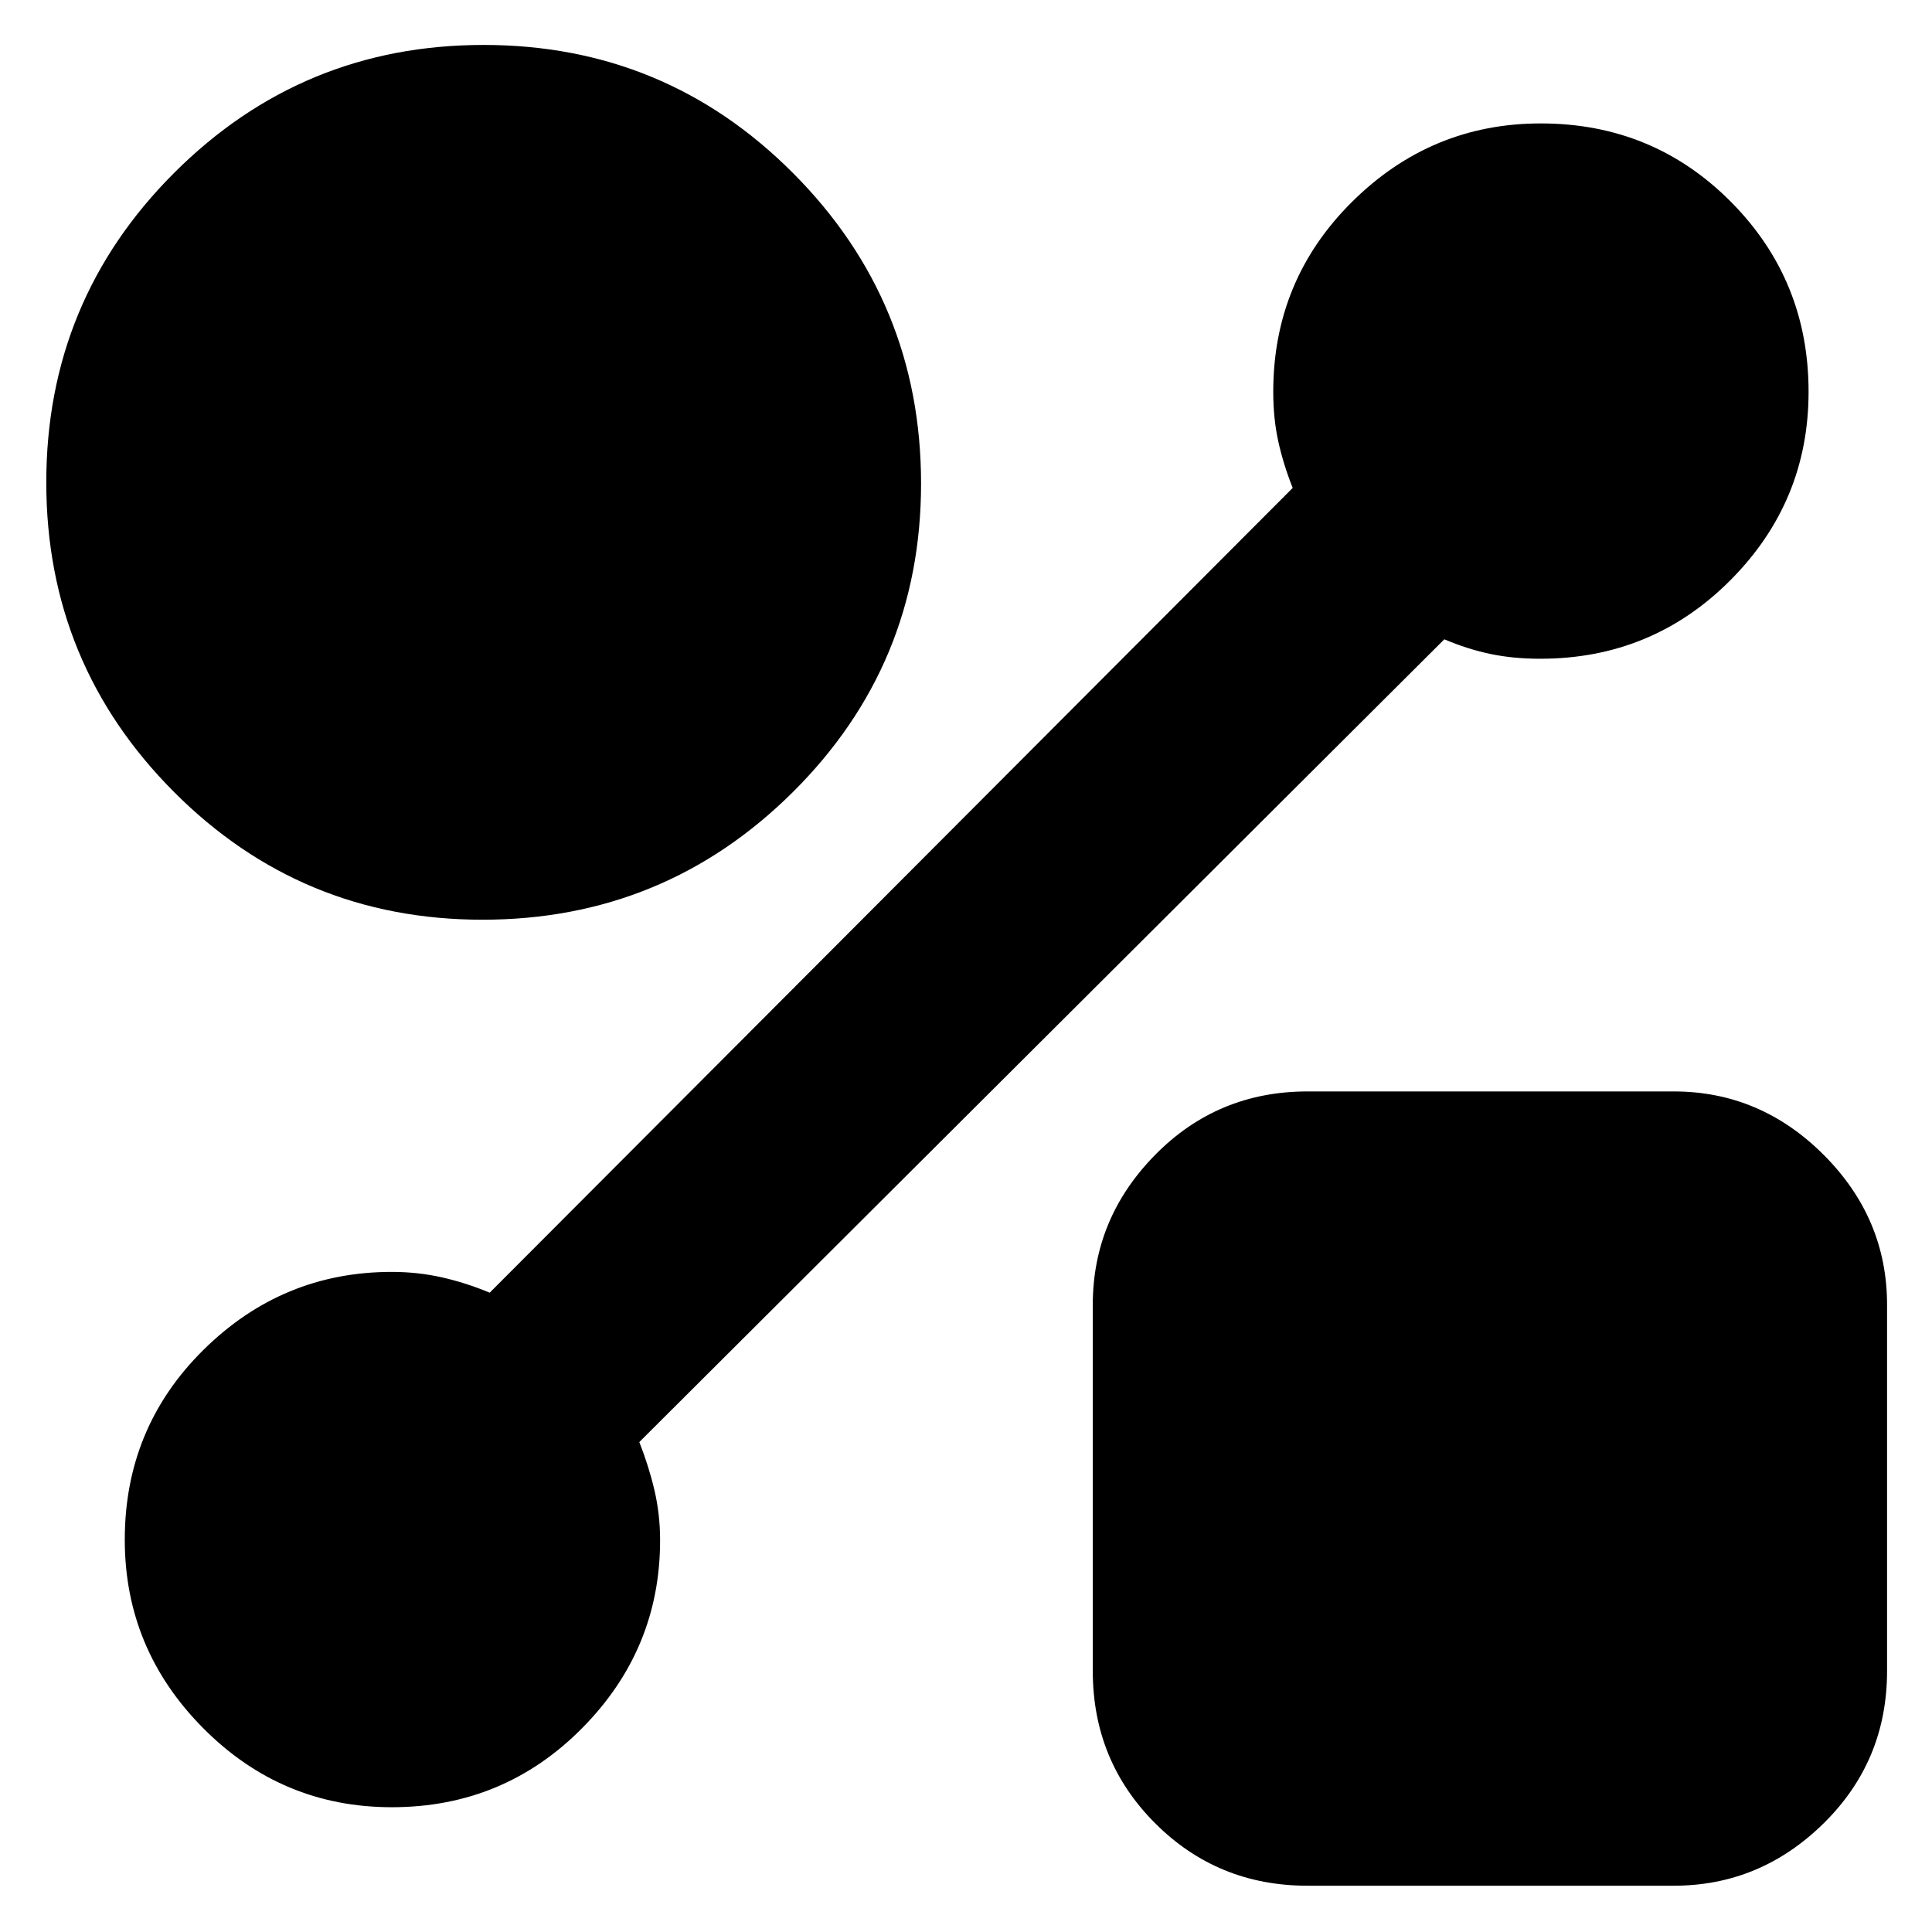 <svg xmlns="http://www.w3.org/2000/svg" height="40" viewBox="0 -960 960 960" width="40"><path d="M239.74-503q-90.07 0-153.41-63.61Q23-630.21 23-720.3q0-90.37 63.61-153.87 63.6-63.5 153.69-63.5 90.37 0 153.87 63.79t63.5 154.14q0 90.07-63.79 153.41Q330.09-503 239.74-503ZM649.67-23q-44.65 0-75.66-31.01Q543-85.02 543-129.67v-182q0-43 31.01-74.5t75.66-31.5h182q43 0 74.5 31.5t31.5 74.5v182q0 44.65-31.5 75.66Q874.67-23 831.67-23h-182Zm68-619.33-400 398.88q4.66 11.78 7.5 23.83 2.83 12.05 2.83 24.95 0 54.34-38.87 93.5Q250.27-62 194.68-62 140-62 101-101.25q-39-39.25-39-93.7 0-55.72 39.17-94.38Q140.33-328 194.67-328q12.84 0 24.84 2.7 12 2.69 23.82 7.63l399-399.88q-4.66-11.78-7.16-23.12-2.5-11.33-2.5-24.66 0-55.6 39.25-94.47 39.24-38.87 93.69-38.87 55.72 0 94.39 38.87t38.67 94.45q0 54.68-38.87 93.68-38.87 39-94.47 39-13.33 0-24.66-2.36-11.34-2.36-23-7.3Z"/></svg>